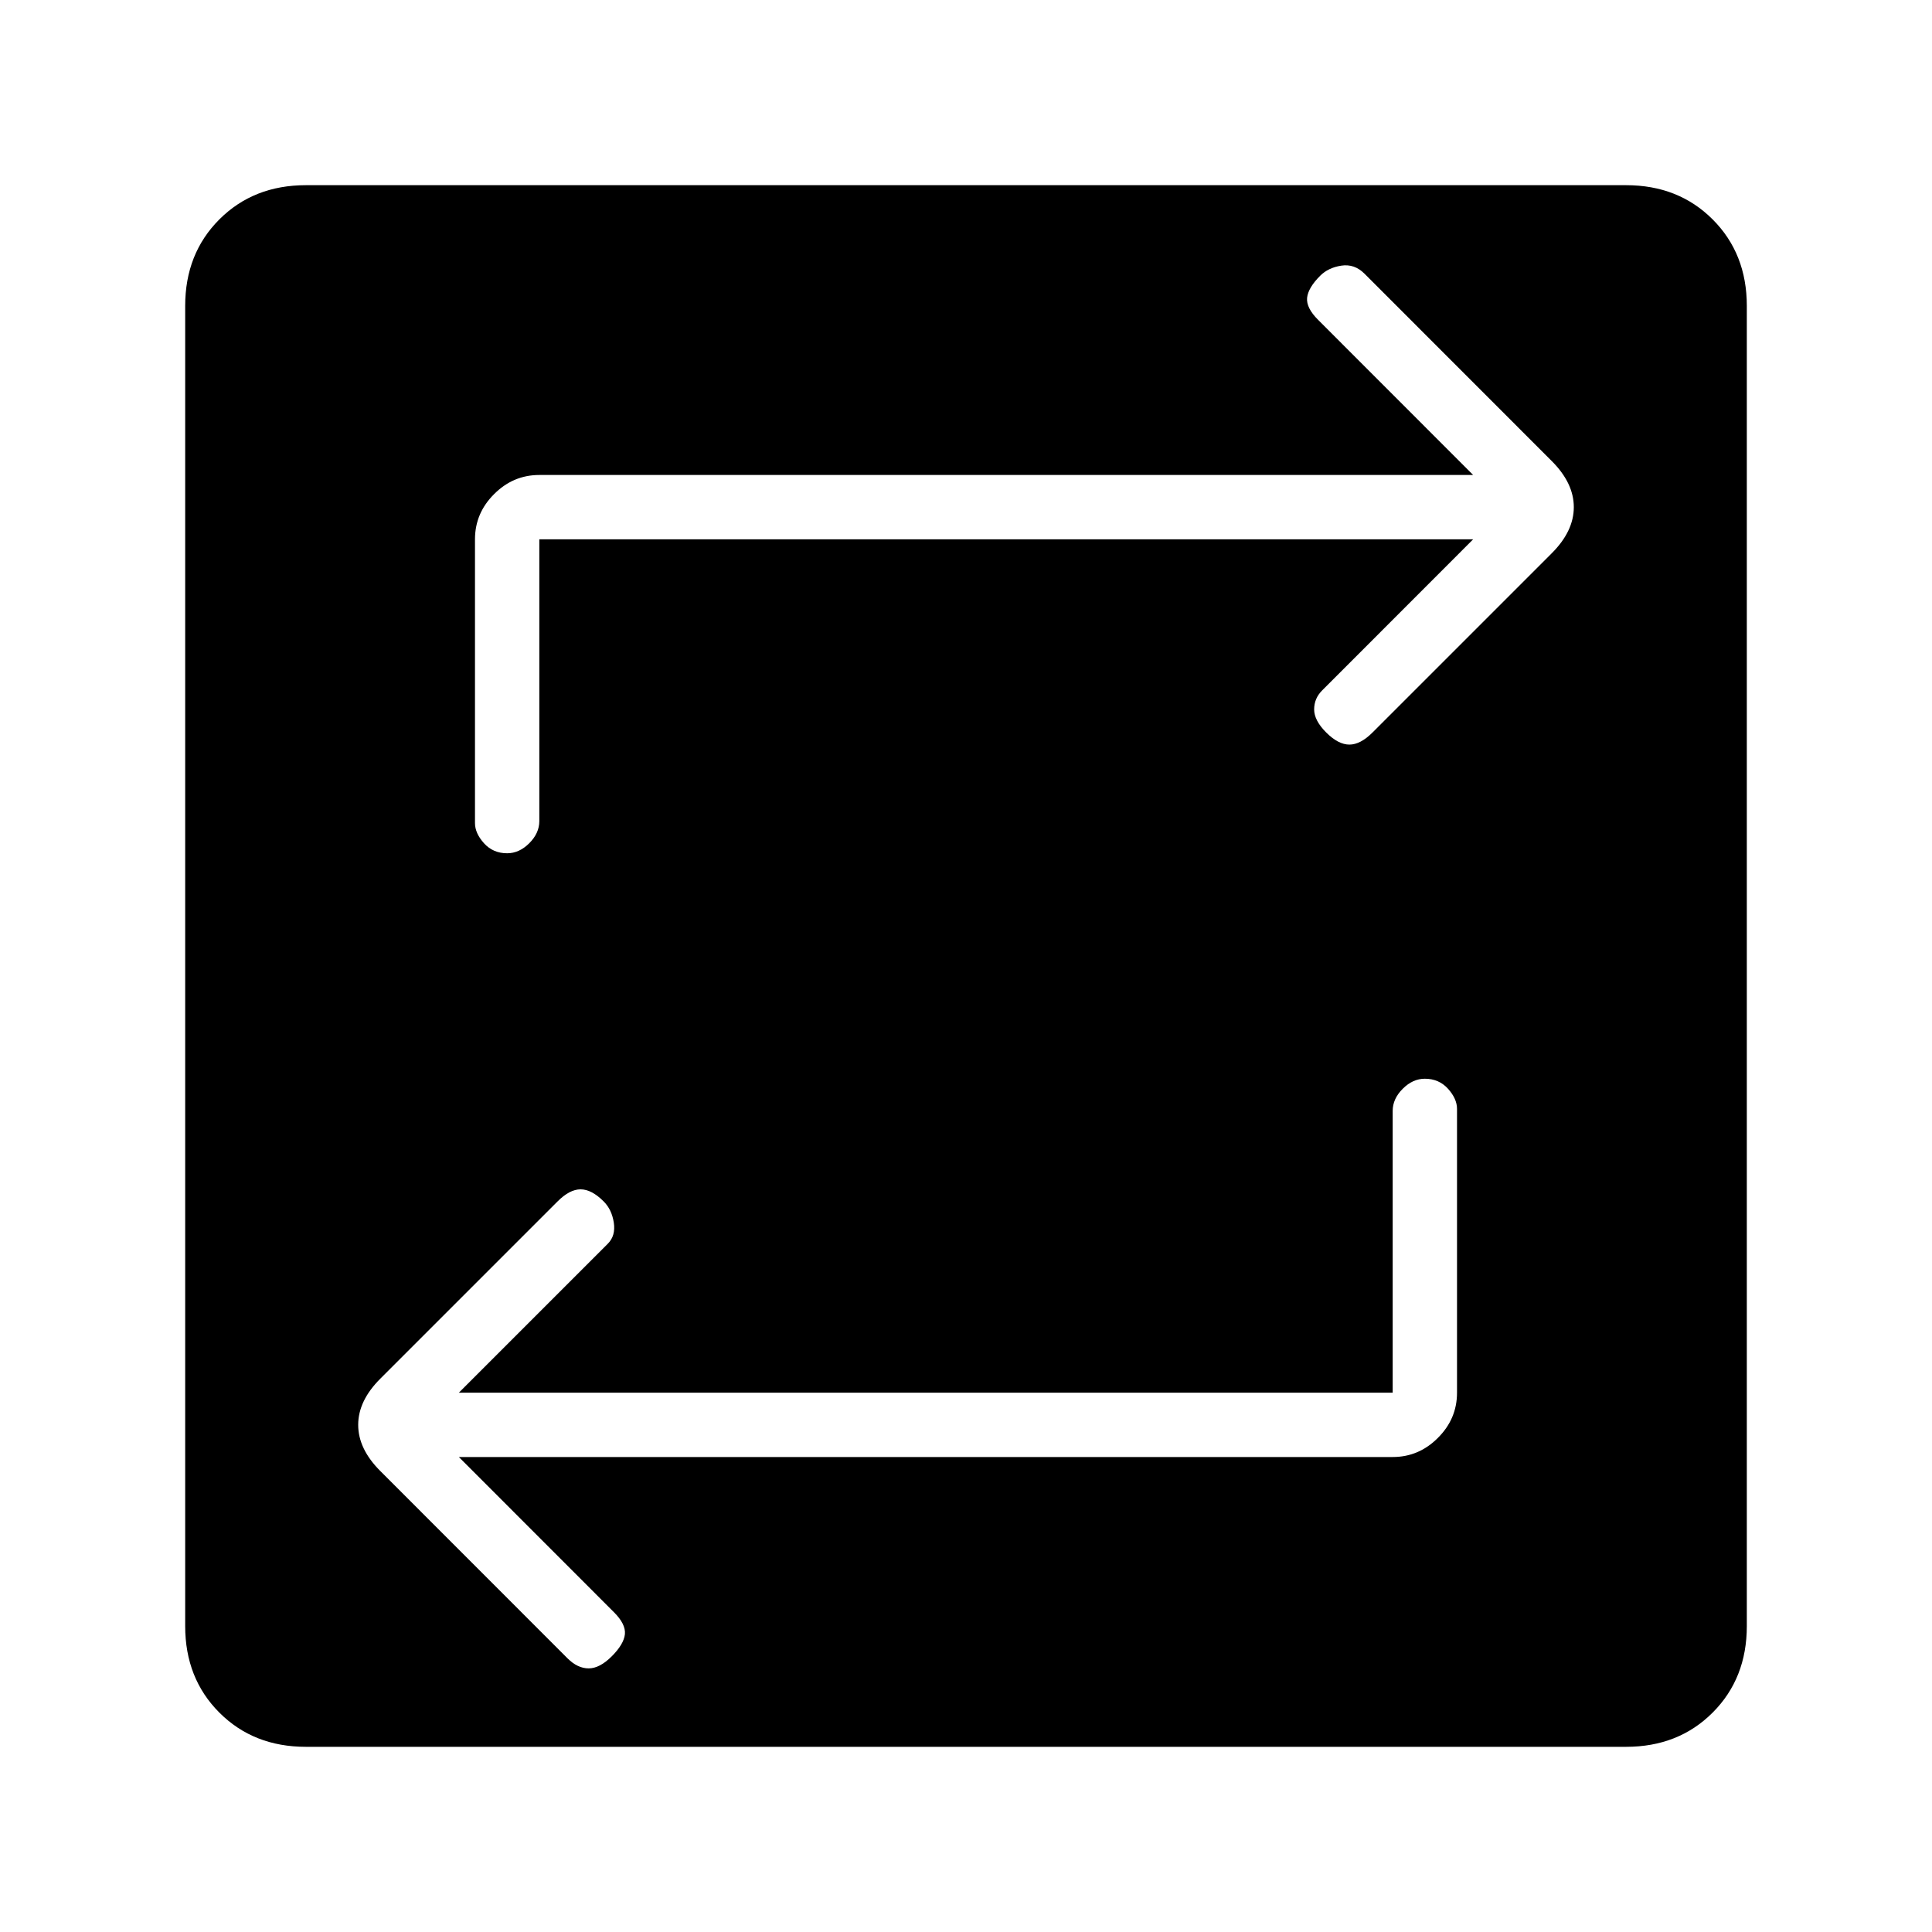 <svg xmlns="http://www.w3.org/2000/svg" height="20" width="20"><path d="M3.167 18.083Q2.625 18.083 2.271 17.729Q1.917 17.375 1.917 16.833V3.167Q1.917 2.625 2.271 2.271Q2.625 1.917 3.167 1.917H16.833Q17.375 1.917 17.729 2.271Q18.083 2.625 18.083 3.167V16.833Q18.083 17.375 17.729 17.729Q17.375 18.083 16.833 18.083ZM14.417 14.417H4.75L6.292 12.875Q6.375 12.792 6.354 12.656Q6.333 12.521 6.25 12.438Q6.125 12.312 6.01 12.312Q5.896 12.312 5.771 12.438L3.938 14.271Q3.708 14.5 3.708 14.75Q3.708 15 3.938 15.229L5.875 17.167Q5.979 17.271 6.094 17.271Q6.208 17.271 6.333 17.146Q6.458 17.021 6.469 16.917Q6.479 16.812 6.354 16.688L4.75 15.083H14.417Q14.688 15.083 14.885 14.885Q15.083 14.688 15.083 14.417V11.479Q15.083 11.375 14.99 11.271Q14.896 11.167 14.75 11.167Q14.625 11.167 14.521 11.271Q14.417 11.375 14.417 11.5ZM5.583 5.583H15.25L13.688 7.146Q13.604 7.229 13.604 7.344Q13.604 7.458 13.729 7.583Q13.854 7.708 13.969 7.708Q14.083 7.708 14.208 7.583L16.062 5.729Q16.292 5.5 16.292 5.25Q16.292 5 16.062 4.771L14.125 2.833Q14.021 2.729 13.885 2.75Q13.75 2.771 13.667 2.854Q13.542 2.979 13.531 3.083Q13.521 3.188 13.646 3.312L15.25 4.917H5.583Q5.312 4.917 5.115 5.115Q4.917 5.312 4.917 5.583V8.521Q4.917 8.625 5.01 8.729Q5.104 8.833 5.25 8.833Q5.375 8.833 5.479 8.729Q5.583 8.625 5.583 8.5Z"/></svg>